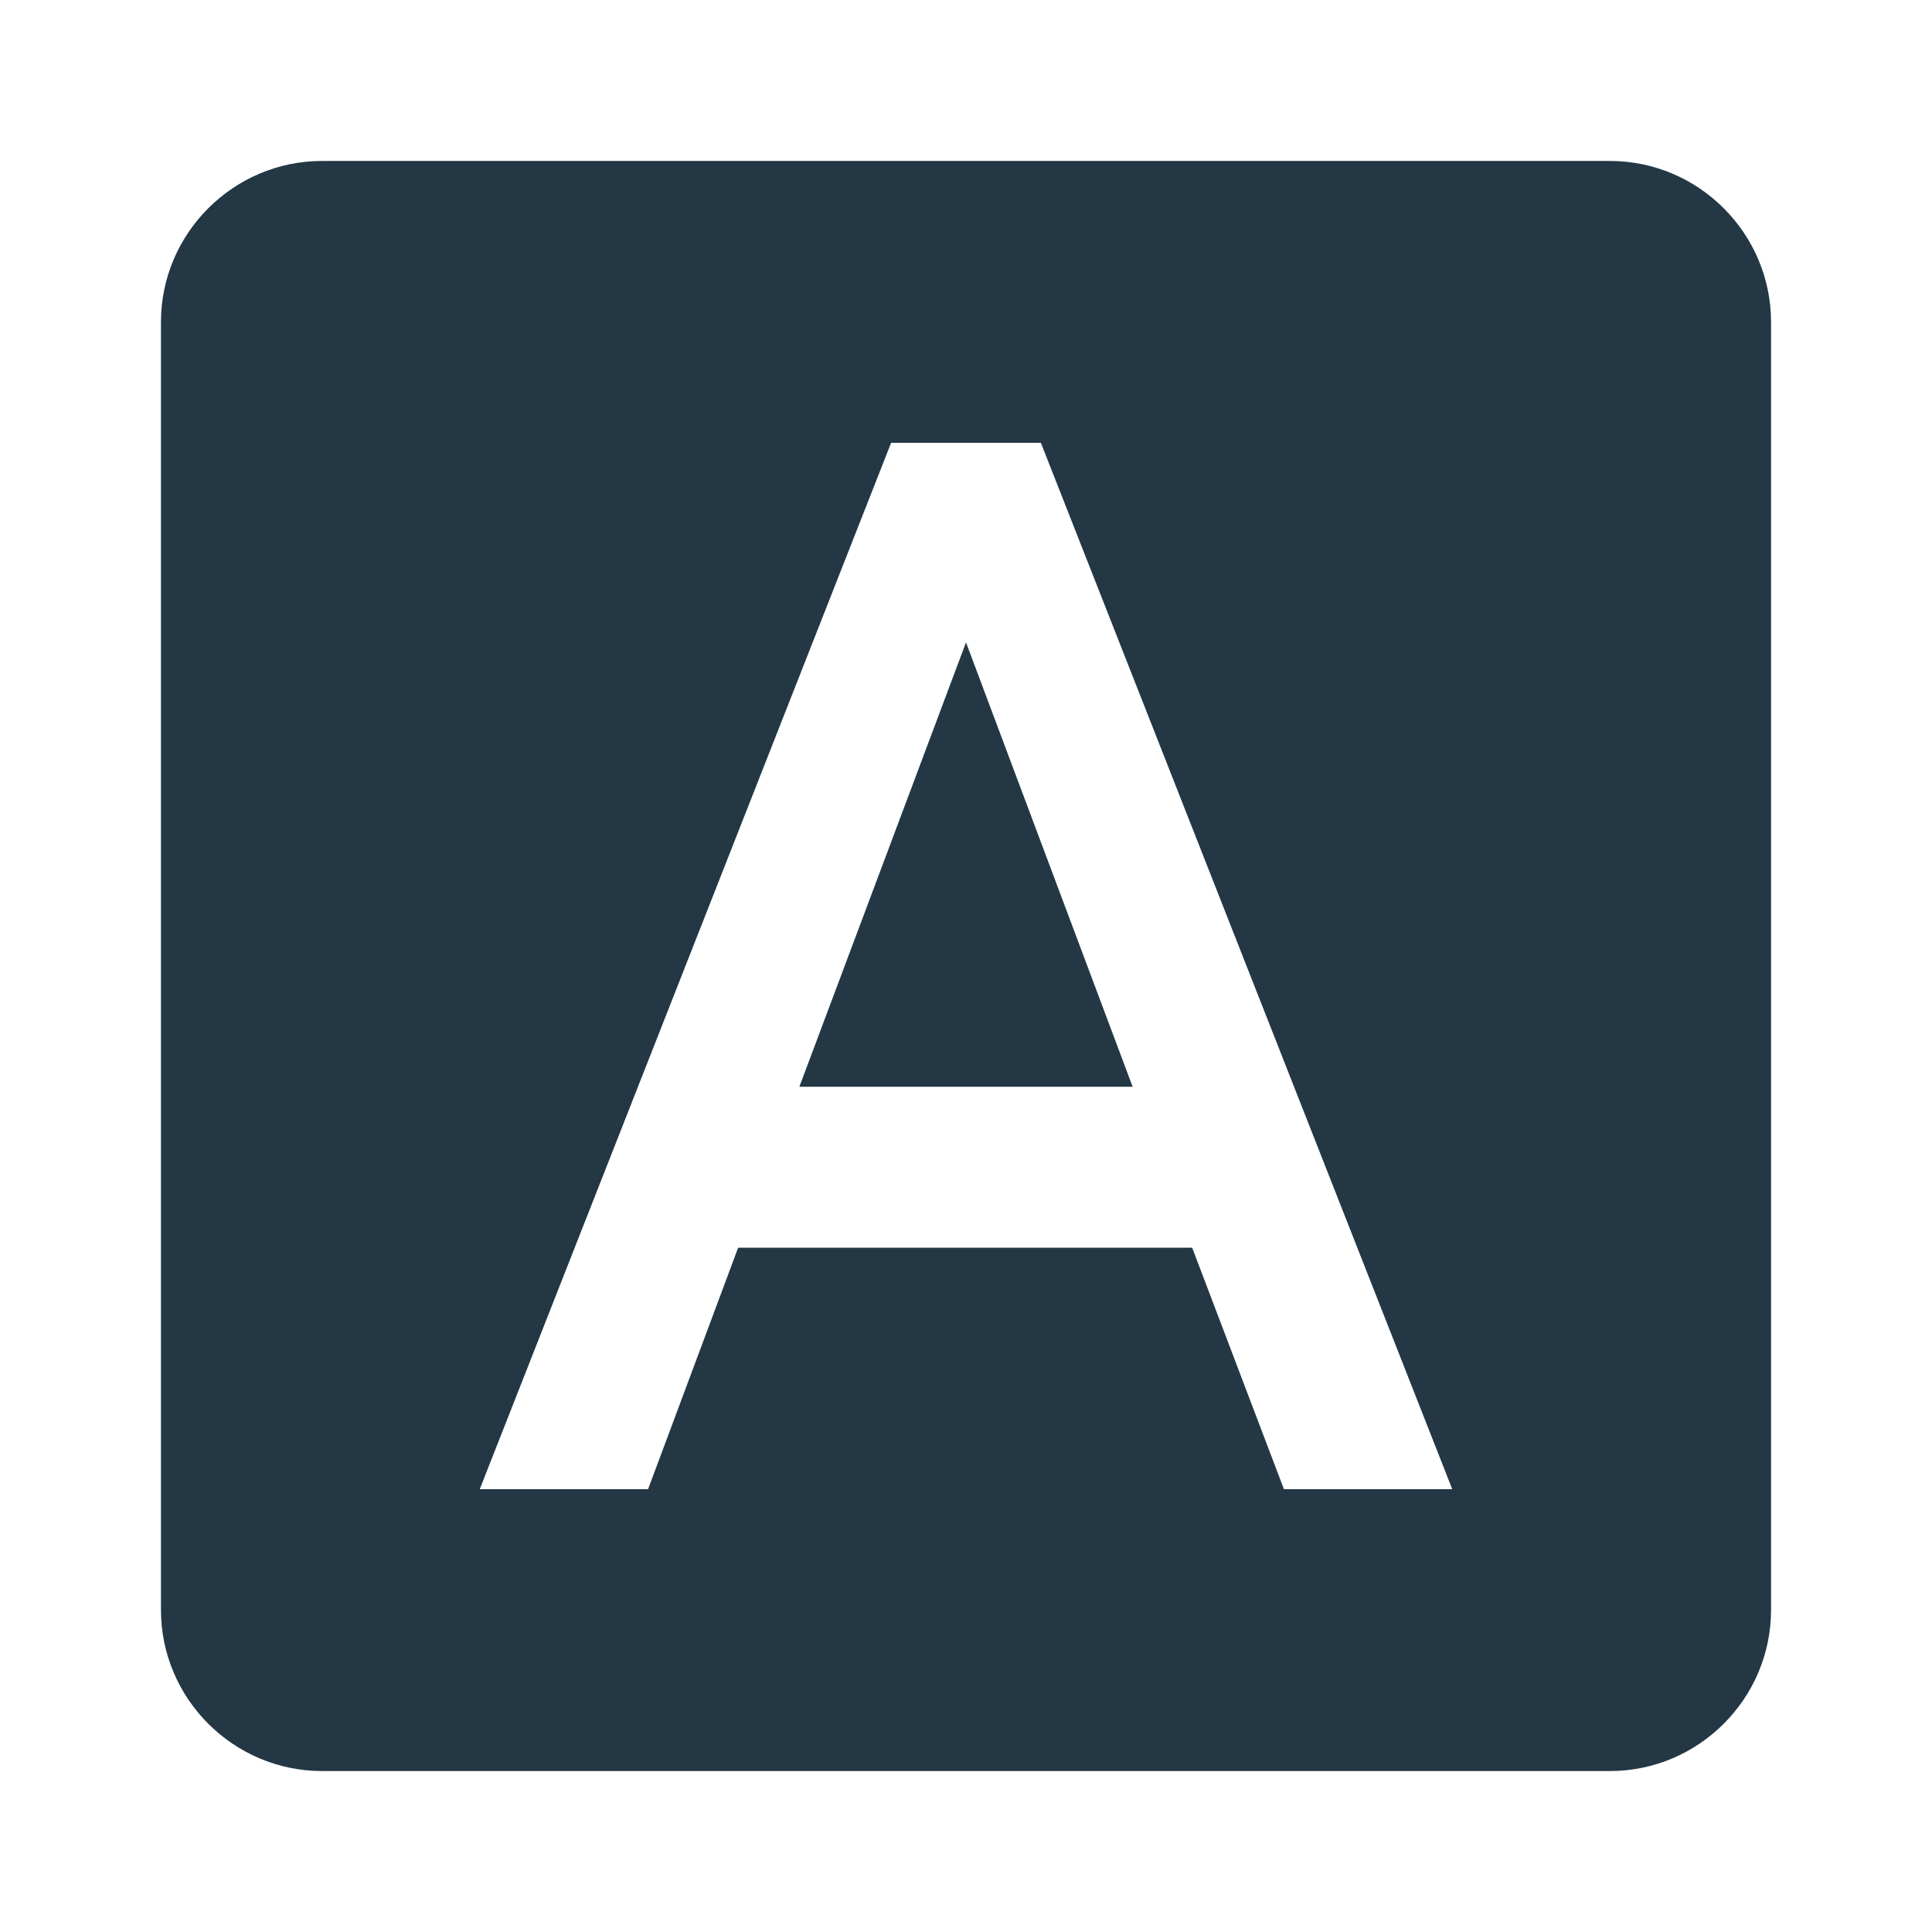 <?xml version="1.0" encoding="UTF-8"?>
<svg width="16px" height="16px" viewBox="0 0 16 16" version="1.1" xmlns="http://www.w3.org/2000/svg" xmlns:xlink="http://www.w3.org/1999/xlink">
    <title>Icons/Content/font-download</title>
    <defs>
        <path d="M6.62,9 L9.38,9 L8,5.32 L6.62,9 Z M13.333,1.333 L2.667,1.333 C1.933,1.333 1.333,1.933 1.333,2.667 L1.333,13.333 C1.333,14.067 1.933,14.667 2.667,14.667 L13.333,14.667 C14.067,14.667 14.667,14.067 14.667,13.333 L14.667,2.667 C14.667,1.933 14.067,1.333 13.333,1.333 Z M10.633,12.333 L9.873,10.333 L6.113,10.333 L5.367,12.333 L3.973,12.333 L7.38,3.667 L8.62,3.667 L12.027,12.333 L10.633,12.333 Z" id="path-1"></path>
    </defs>
    <g id="Icons/Content/font-download" stroke="none" stroke-width="1" fill="none" fill-rule="evenodd">
        <mask id="mask-2" fill="white">
            <use xlink:href="#path-1"></use>
        </mask>
        <use id="Icons/Content/ic_font_download_24px" fill="#233745" fill-rule="nonzero" xlink:href="#path-1"></use>
    </g>
</svg>